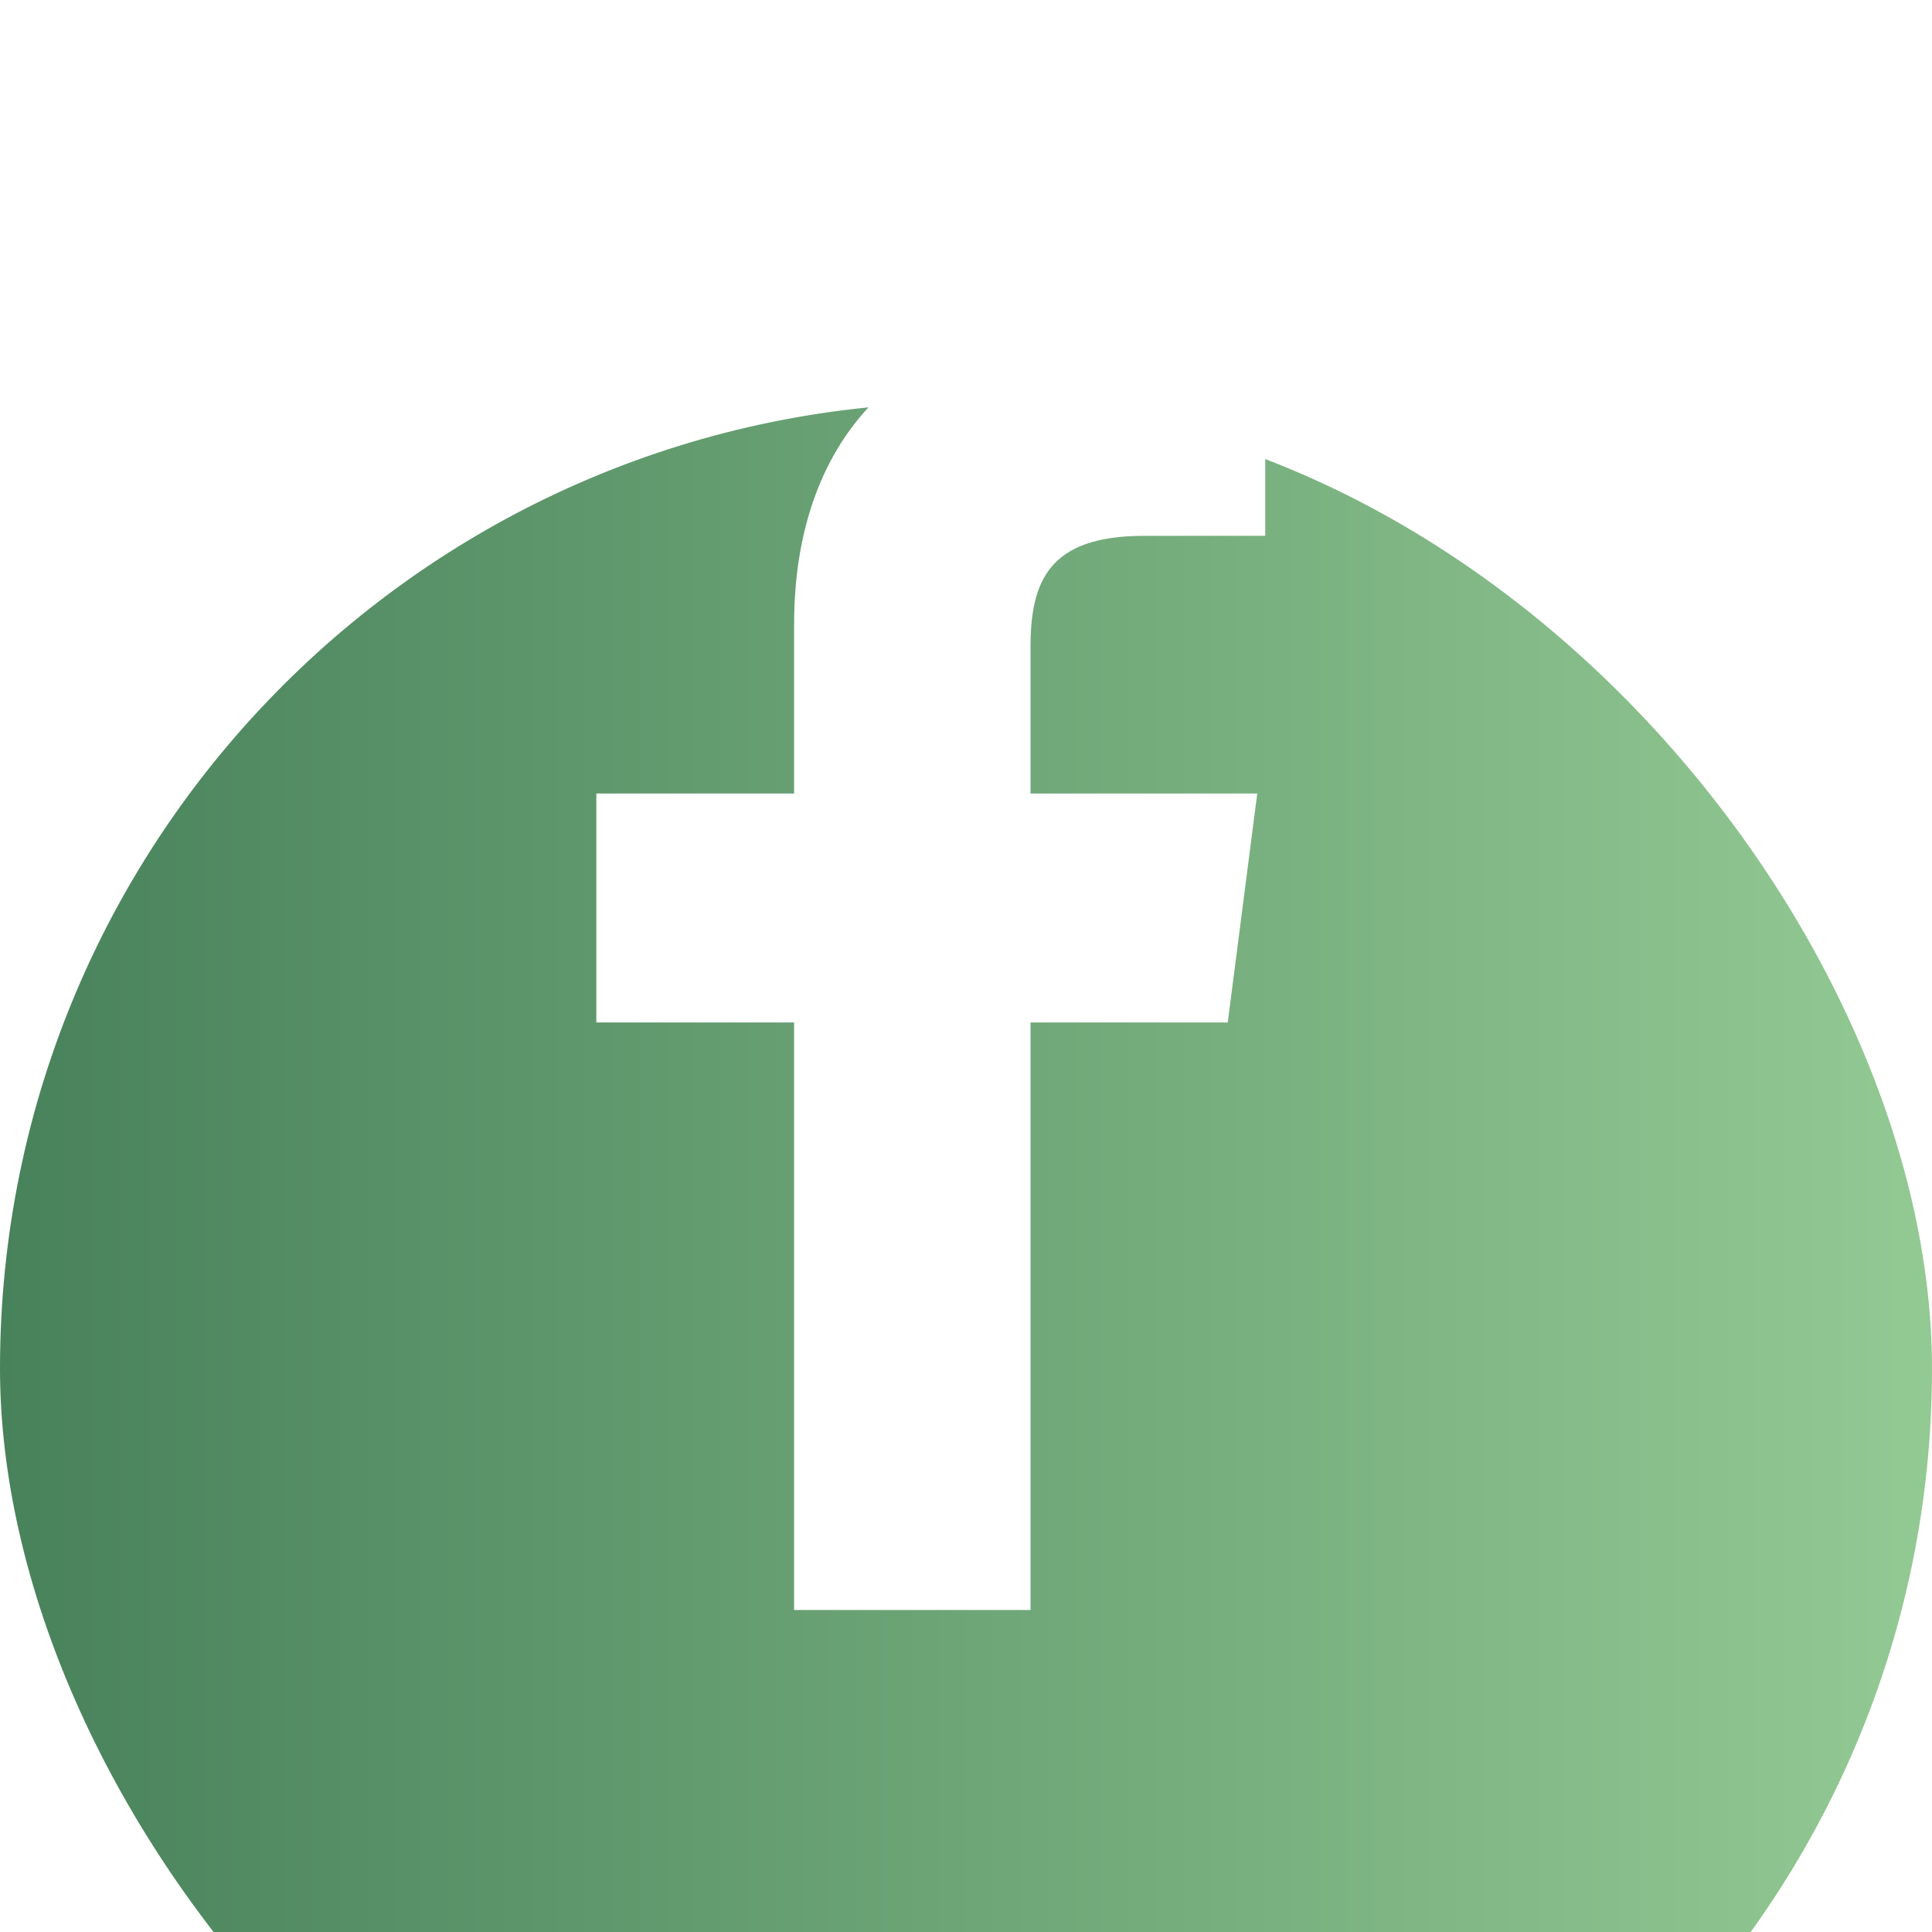 <svg width="48" height="48" viewBox="0 0 48 48" fill="none" xmlns="http://www.w3.org/2000/svg">
<g filter="url(#filter0_d_124_11)">
<rect width="48" height="48" rx="24" fill="url(#paint0_linear_124_11)"/>
</g>
<path d="M25.603 40V25.403H30.503L31.236 19.715H25.603V16.082C25.603 14.436 26.06 13.313 28.422 13.313L31.435 13.312V8.224C30.913 8.155 29.125 8 27.045 8C22.702 8 19.729 10.651 19.729 15.519V19.715H14.816V25.403H19.729V40L25.603 40Z" fill="white"/>
<defs>
<filter id="filter0_d_124_11" x="-12" y="-2" width="72" height="72" filterUnits="userSpaceOnUse" color-interpolation-filters="sRGB">
<feFlood flood-opacity="0" result="BackgroundImageFix"/>
<feColorMatrix in="SourceAlpha" type="matrix" values="0 0 0 0 0 0 0 0 0 0 0 0 0 0 0 0 0 0 127 0" result="hardAlpha"/>
<feOffset dy="10"/>
<feGaussianBlur stdDeviation="6"/>
<feColorMatrix type="matrix" values="0 0 0 0 0.282 0 0 0 0 0.51 0 0 0 0 0.357 0 0 0 0.25 0"/>
<feBlend mode="normal" in2="BackgroundImageFix" result="effect1_dropShadow_124_11"/>
<feBlend mode="normal" in="SourceGraphic" in2="effect1_dropShadow_124_11" result="shape"/>
</filter>
<linearGradient id="paint0_linear_124_11" x1="0" y1="24" x2="48" y2="24" gradientUnits="userSpaceOnUse">
<stop stop-color="#48825B"/>
<stop offset="1" stop-color="#93C993"/>
</linearGradient>
</defs>
</svg>
